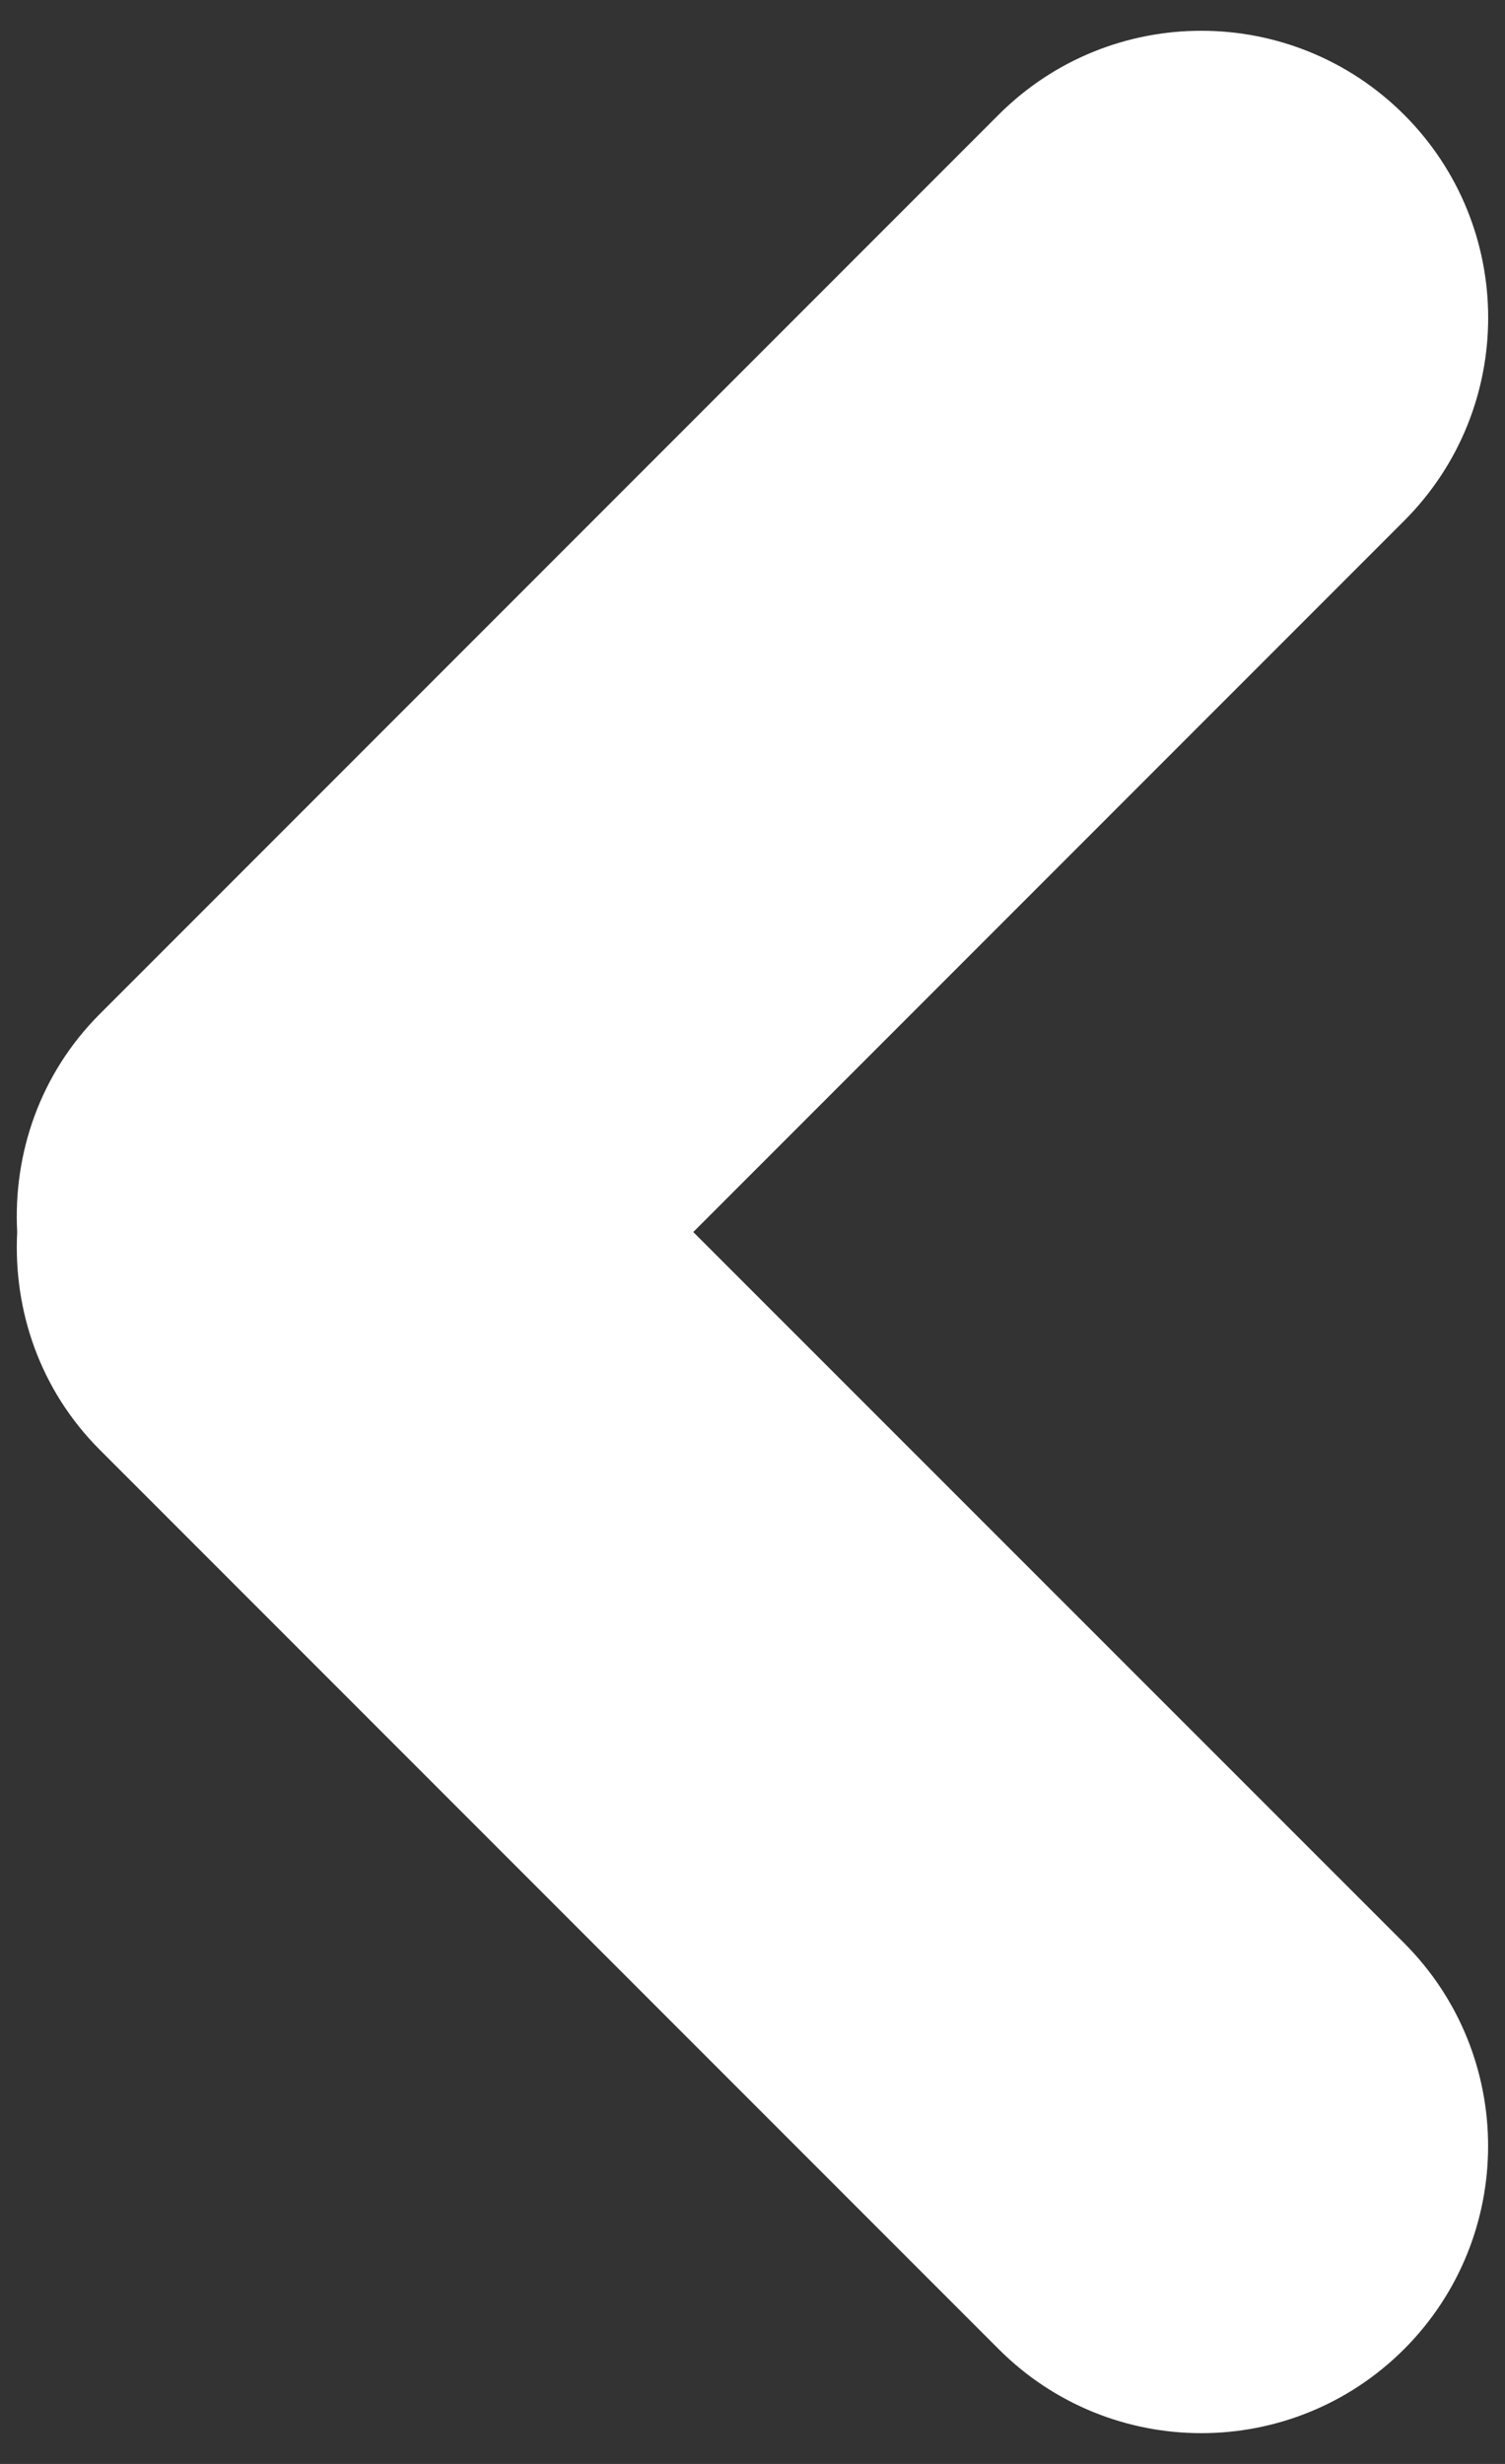 <?xml version="1.0" encoding="utf-8"?>
<!-- Generator: Adobe Illustrator 16.0.0, SVG Export Plug-In . SVG Version: 6.00 Build 0)  -->
<!DOCTYPE svg PUBLIC "-//W3C//DTD SVG 1.1//EN" "http://www.w3.org/Graphics/SVG/1.1/DTD/svg11.dtd">
<svg version="1.1" id="Layer_1" xmlns="http://www.w3.org/2000/svg" xmlns:xlink="http://www.w3.org/1999/xlink" x="0px" y="0px"
	 width="22px" height="36px" viewBox="0 0 22 36" enable-background="new 0 0 22 36" xml:space="preserve">
<rect x="0" y="0" width="22" height="36" fill="#333333" stroke="none"/>
<path fill="#FFFFFF" d="M10.134,18.001L20.527,7.608c1.636-1.638,1.636-4.292,0-5.93c-1.64-1.638-4.294-1.638-5.931,0L1.458,14.816
	c-0.875,0.875-1.267,2.039-1.207,3.186c-0.058,1.144,0.333,2.307,1.208,3.181l13.137,13.137c1.637,1.64,4.291,1.64,5.93,0.002
	c1.636-1.64,1.636-4.294,0-5.932L10.134,18.001z"/>
</svg>
